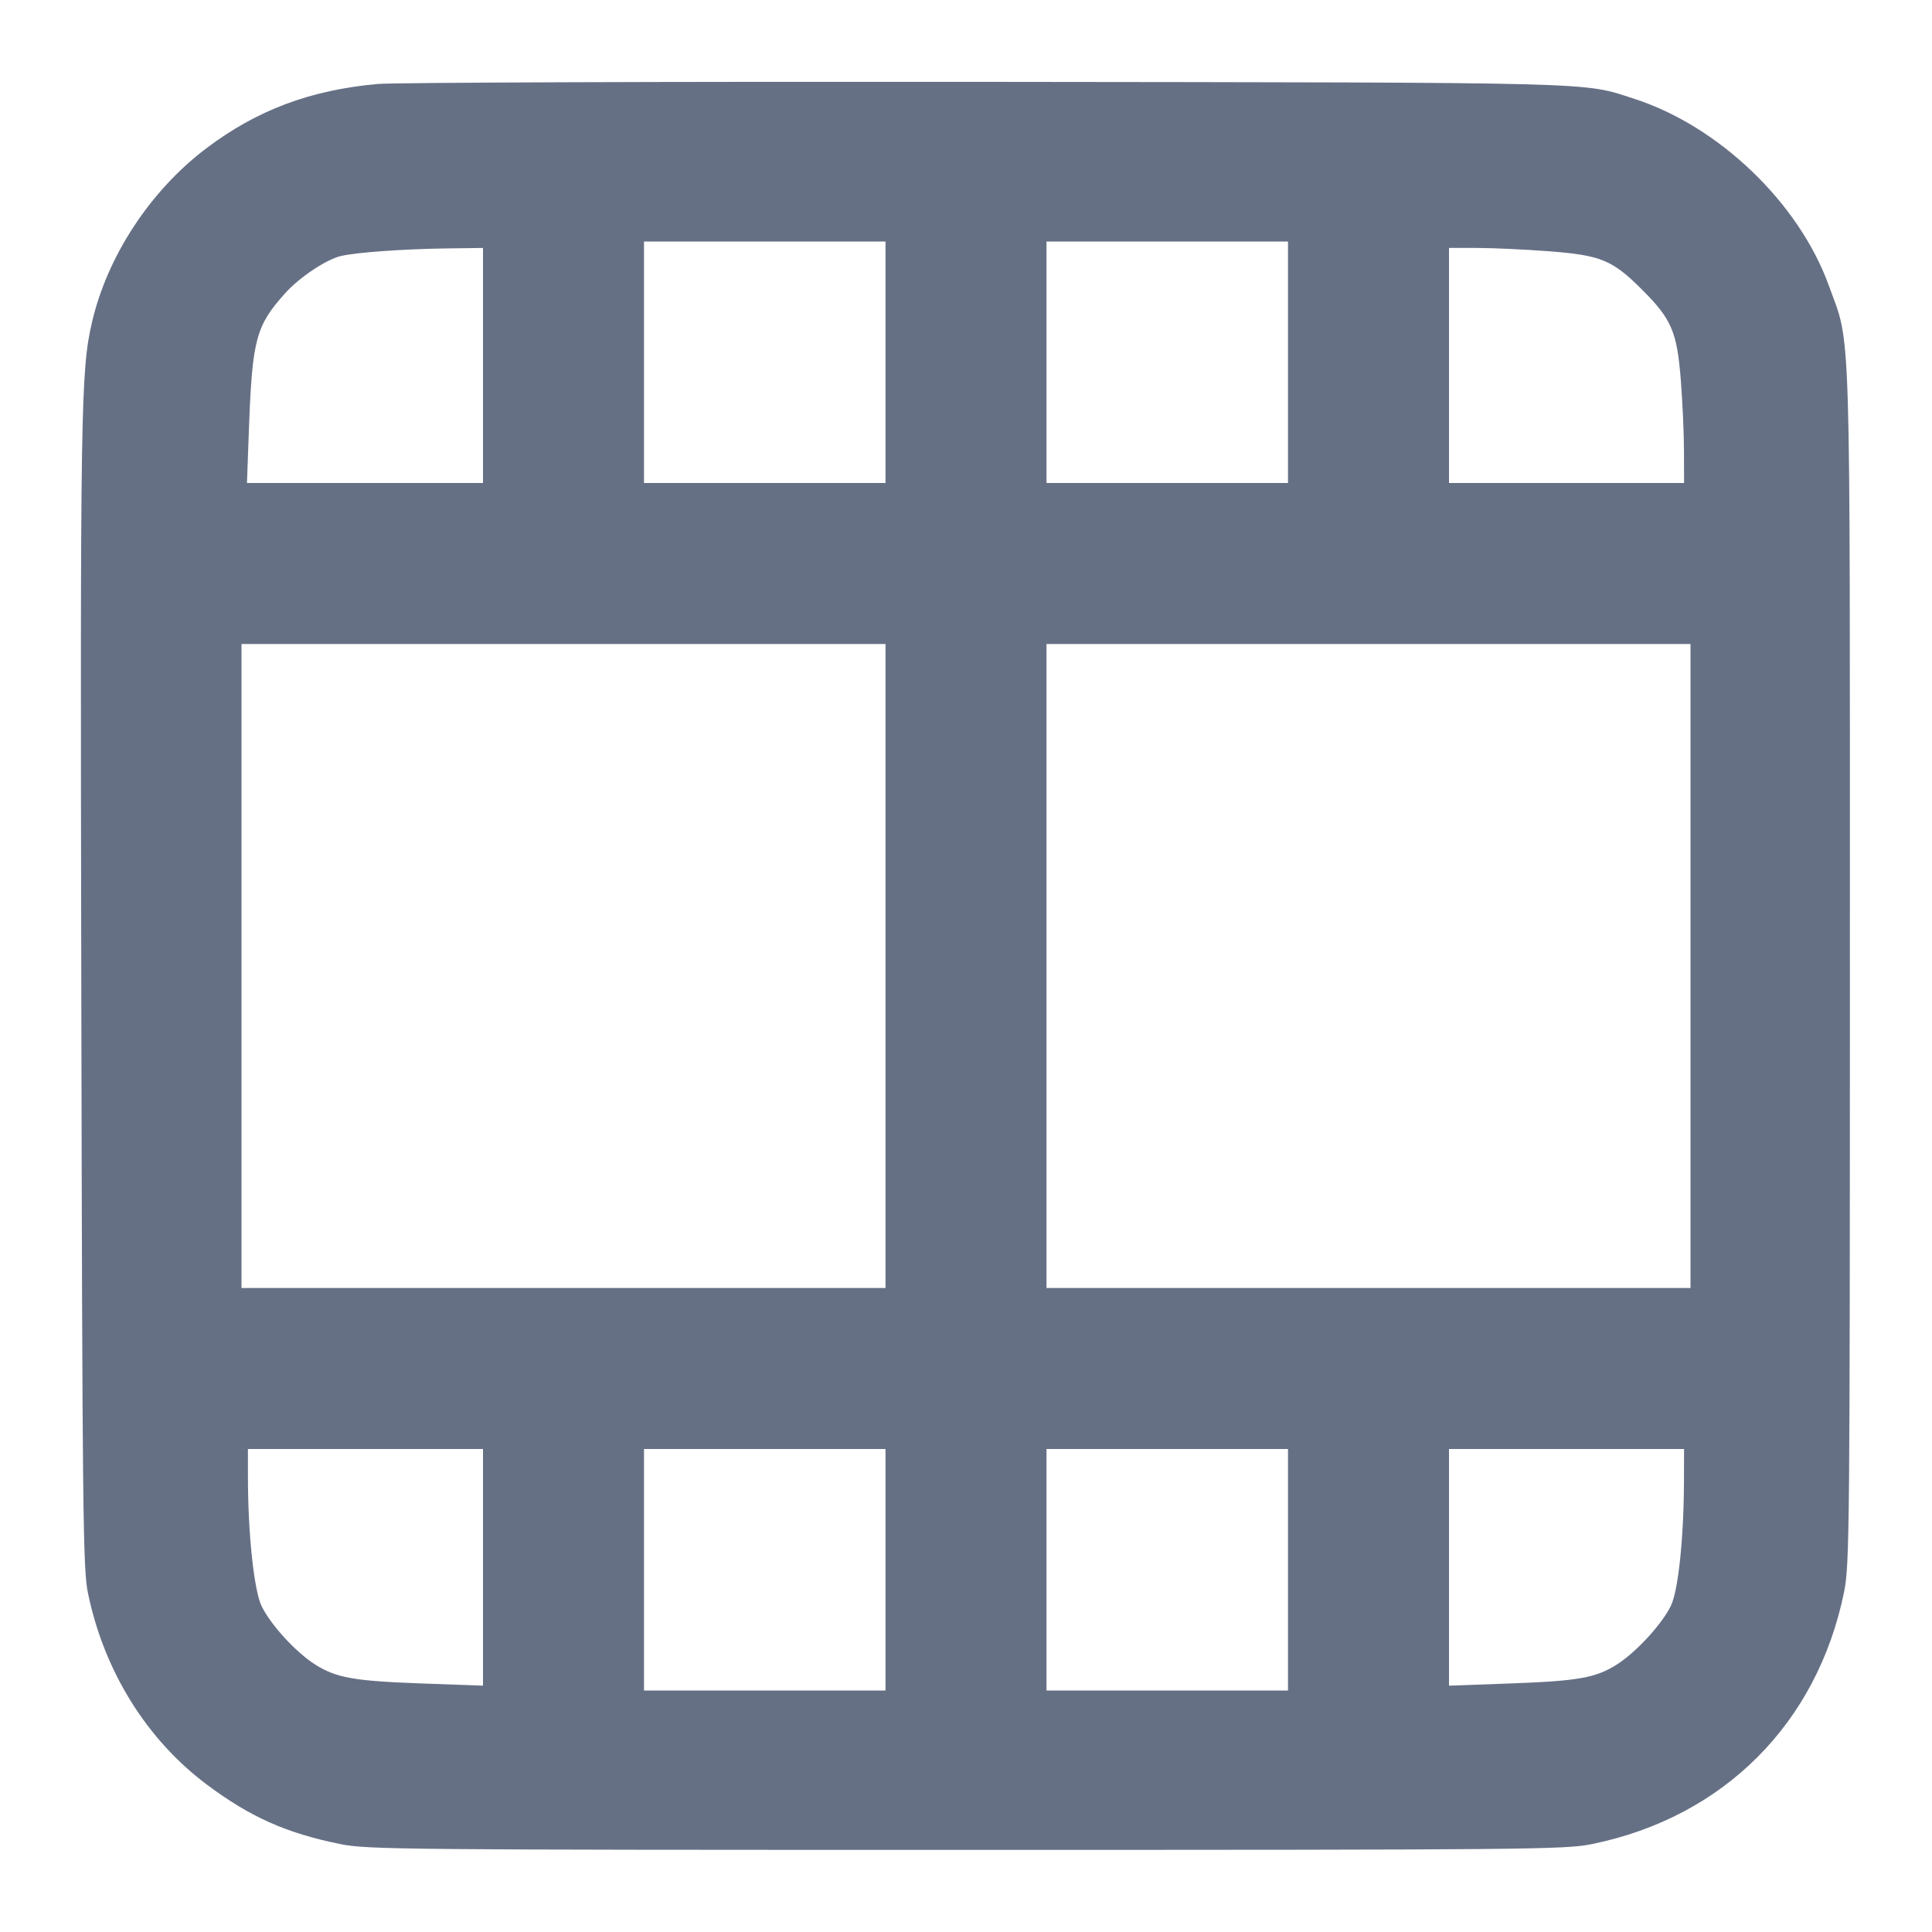 <svg width="24" height="24" fill="none" xmlns="http://www.w3.org/2000/svg"><path d="M4.692 1.043c-.838.076-1.499.324-2.126.797-.698.526-1.233 1.341-1.424 2.166-.139.601-.146 1.071-.132 8.314.013 6.494.021 7.17.082 7.467.199.97.73 1.824 1.48 2.384.539.402.985.601 1.656.737.331.068.794.072 7.772.072 6.995 0 7.44-.004 7.775-.072 1.635-.333 2.8-1.498 3.133-3.133.068-.335.072-.78.072-7.775 0-8.242.017-7.681-.263-8.456-.371-1.024-1.365-1.978-2.417-2.317-.649-.21-.311-.201-8.06-.21-3.949-.004-7.345.008-7.548.026M11 4.5V6H8V3h3v1.5m5 0V6h-3V3h3v1.5M6 4.54V6H3.068l.026-.716c.041-1.069.088-1.242.45-1.643.18-.2.515-.422.696-.462.198-.045.782-.086 1.31-.093L6 3.08v1.46m13.238-1.419c.651.05.791.108 1.162.479.366.366.433.522.48 1.126.021.272.039.669.039.884l.001.39H18V3.08h.35c.193 0 .592.019.888.041M11 12v4H3V8h8v4m10 0v4h-8V8h8v4M6 19.47v1.47l-.75-.027c-.86-.031-1.075-.07-1.34-.239-.238-.153-.543-.486-.659-.719-.095-.193-.171-.899-.171-1.605V18H6v1.47m5 .03V21H8v-3h3v1.5m5 0V21h-3v-3h3v1.5m4.919-1.11c-.002.713-.07 1.366-.163 1.558-.11.227-.427.572-.666.726-.265.169-.48.208-1.34.239l-.75.027V18h2.92l-.001.39" fill="#667085" fill-rule="evenodd"/></svg>